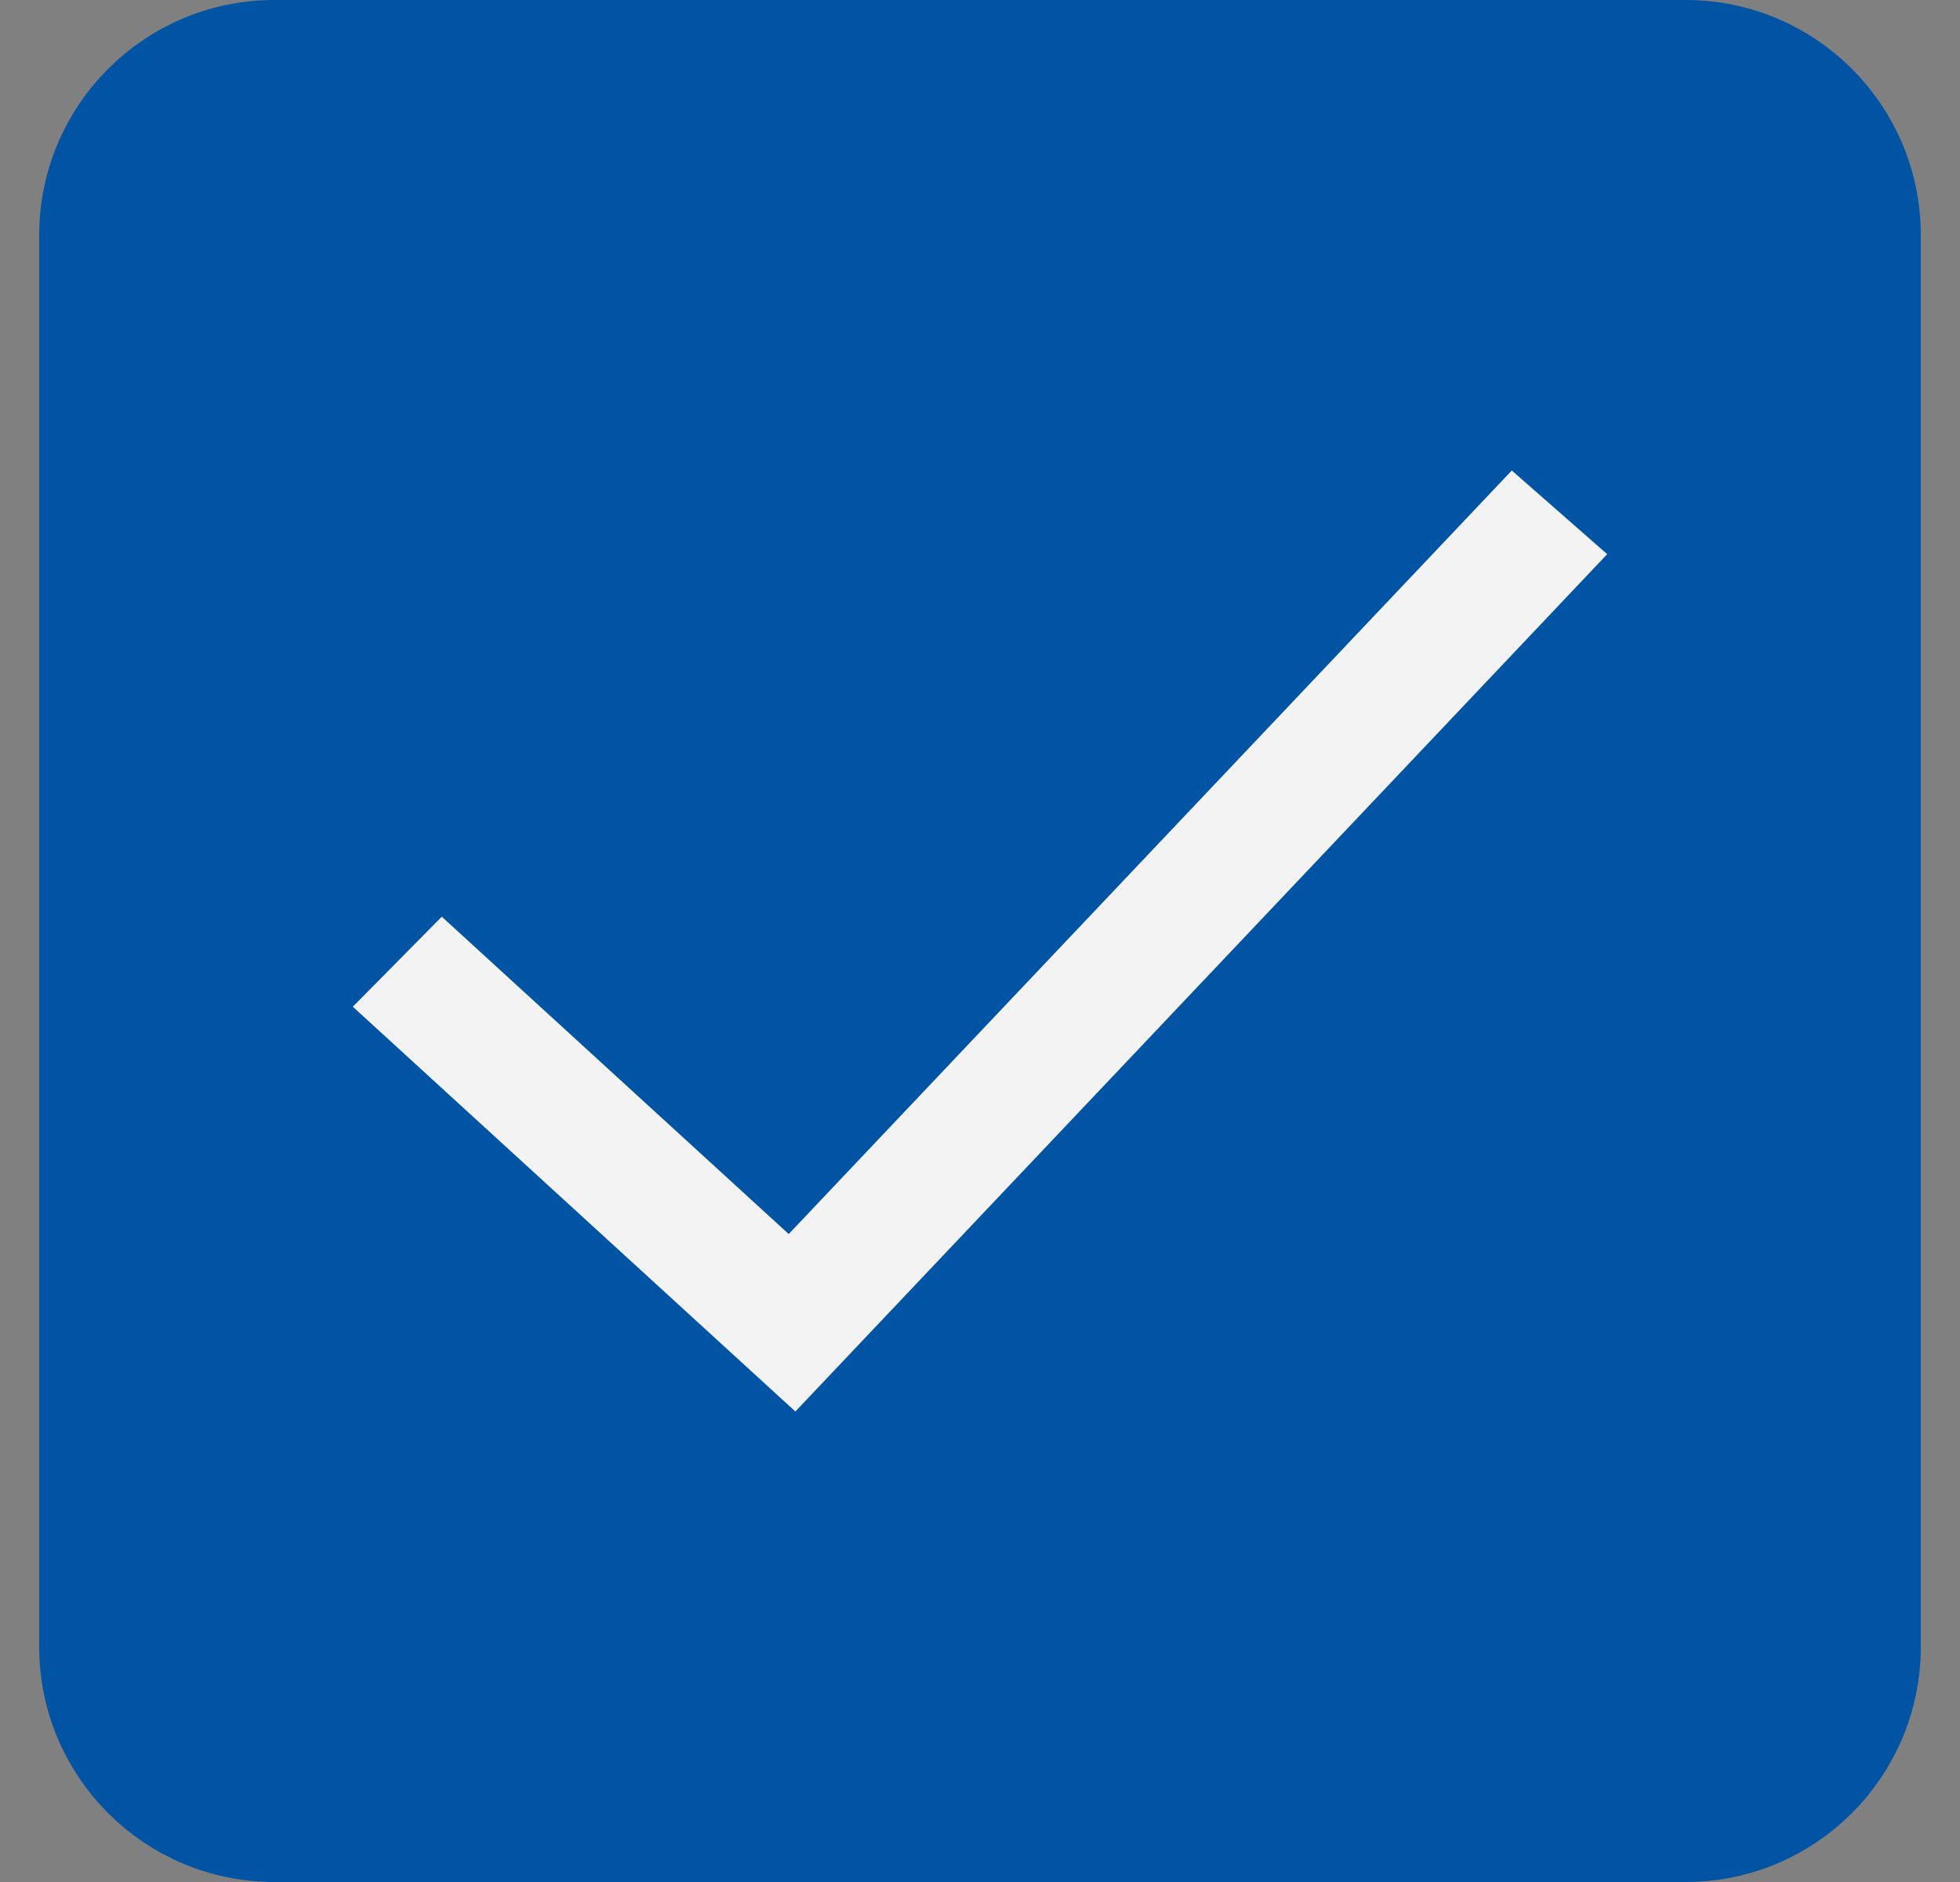 <svg width="25" height="24" viewBox="0 0 25 24" fill="none" xmlns="http://www.w3.org/2000/svg">
<rect x="0" y="0" width="25" height="24" fill="#808080" stroke="none"/>
<path d="M1 3C1 1.619 2.119 0.5 3.5 0.5H21.5C22.881 0.5 24 1.619 24 3V21C24 22.381 22.881 23.5 21.5 23.5H3.5C2.119 23.5 1 22.381 1 21V3Z" fill="#0054A3" stroke="#0054A3"/>
<path d="M10.06 15.737L19.283 6L20.5 7.067L10.145 18L4.5 12.838L5.635 11.69L10.06 15.737Z" fill="#F3F3F3"/>
</svg>
